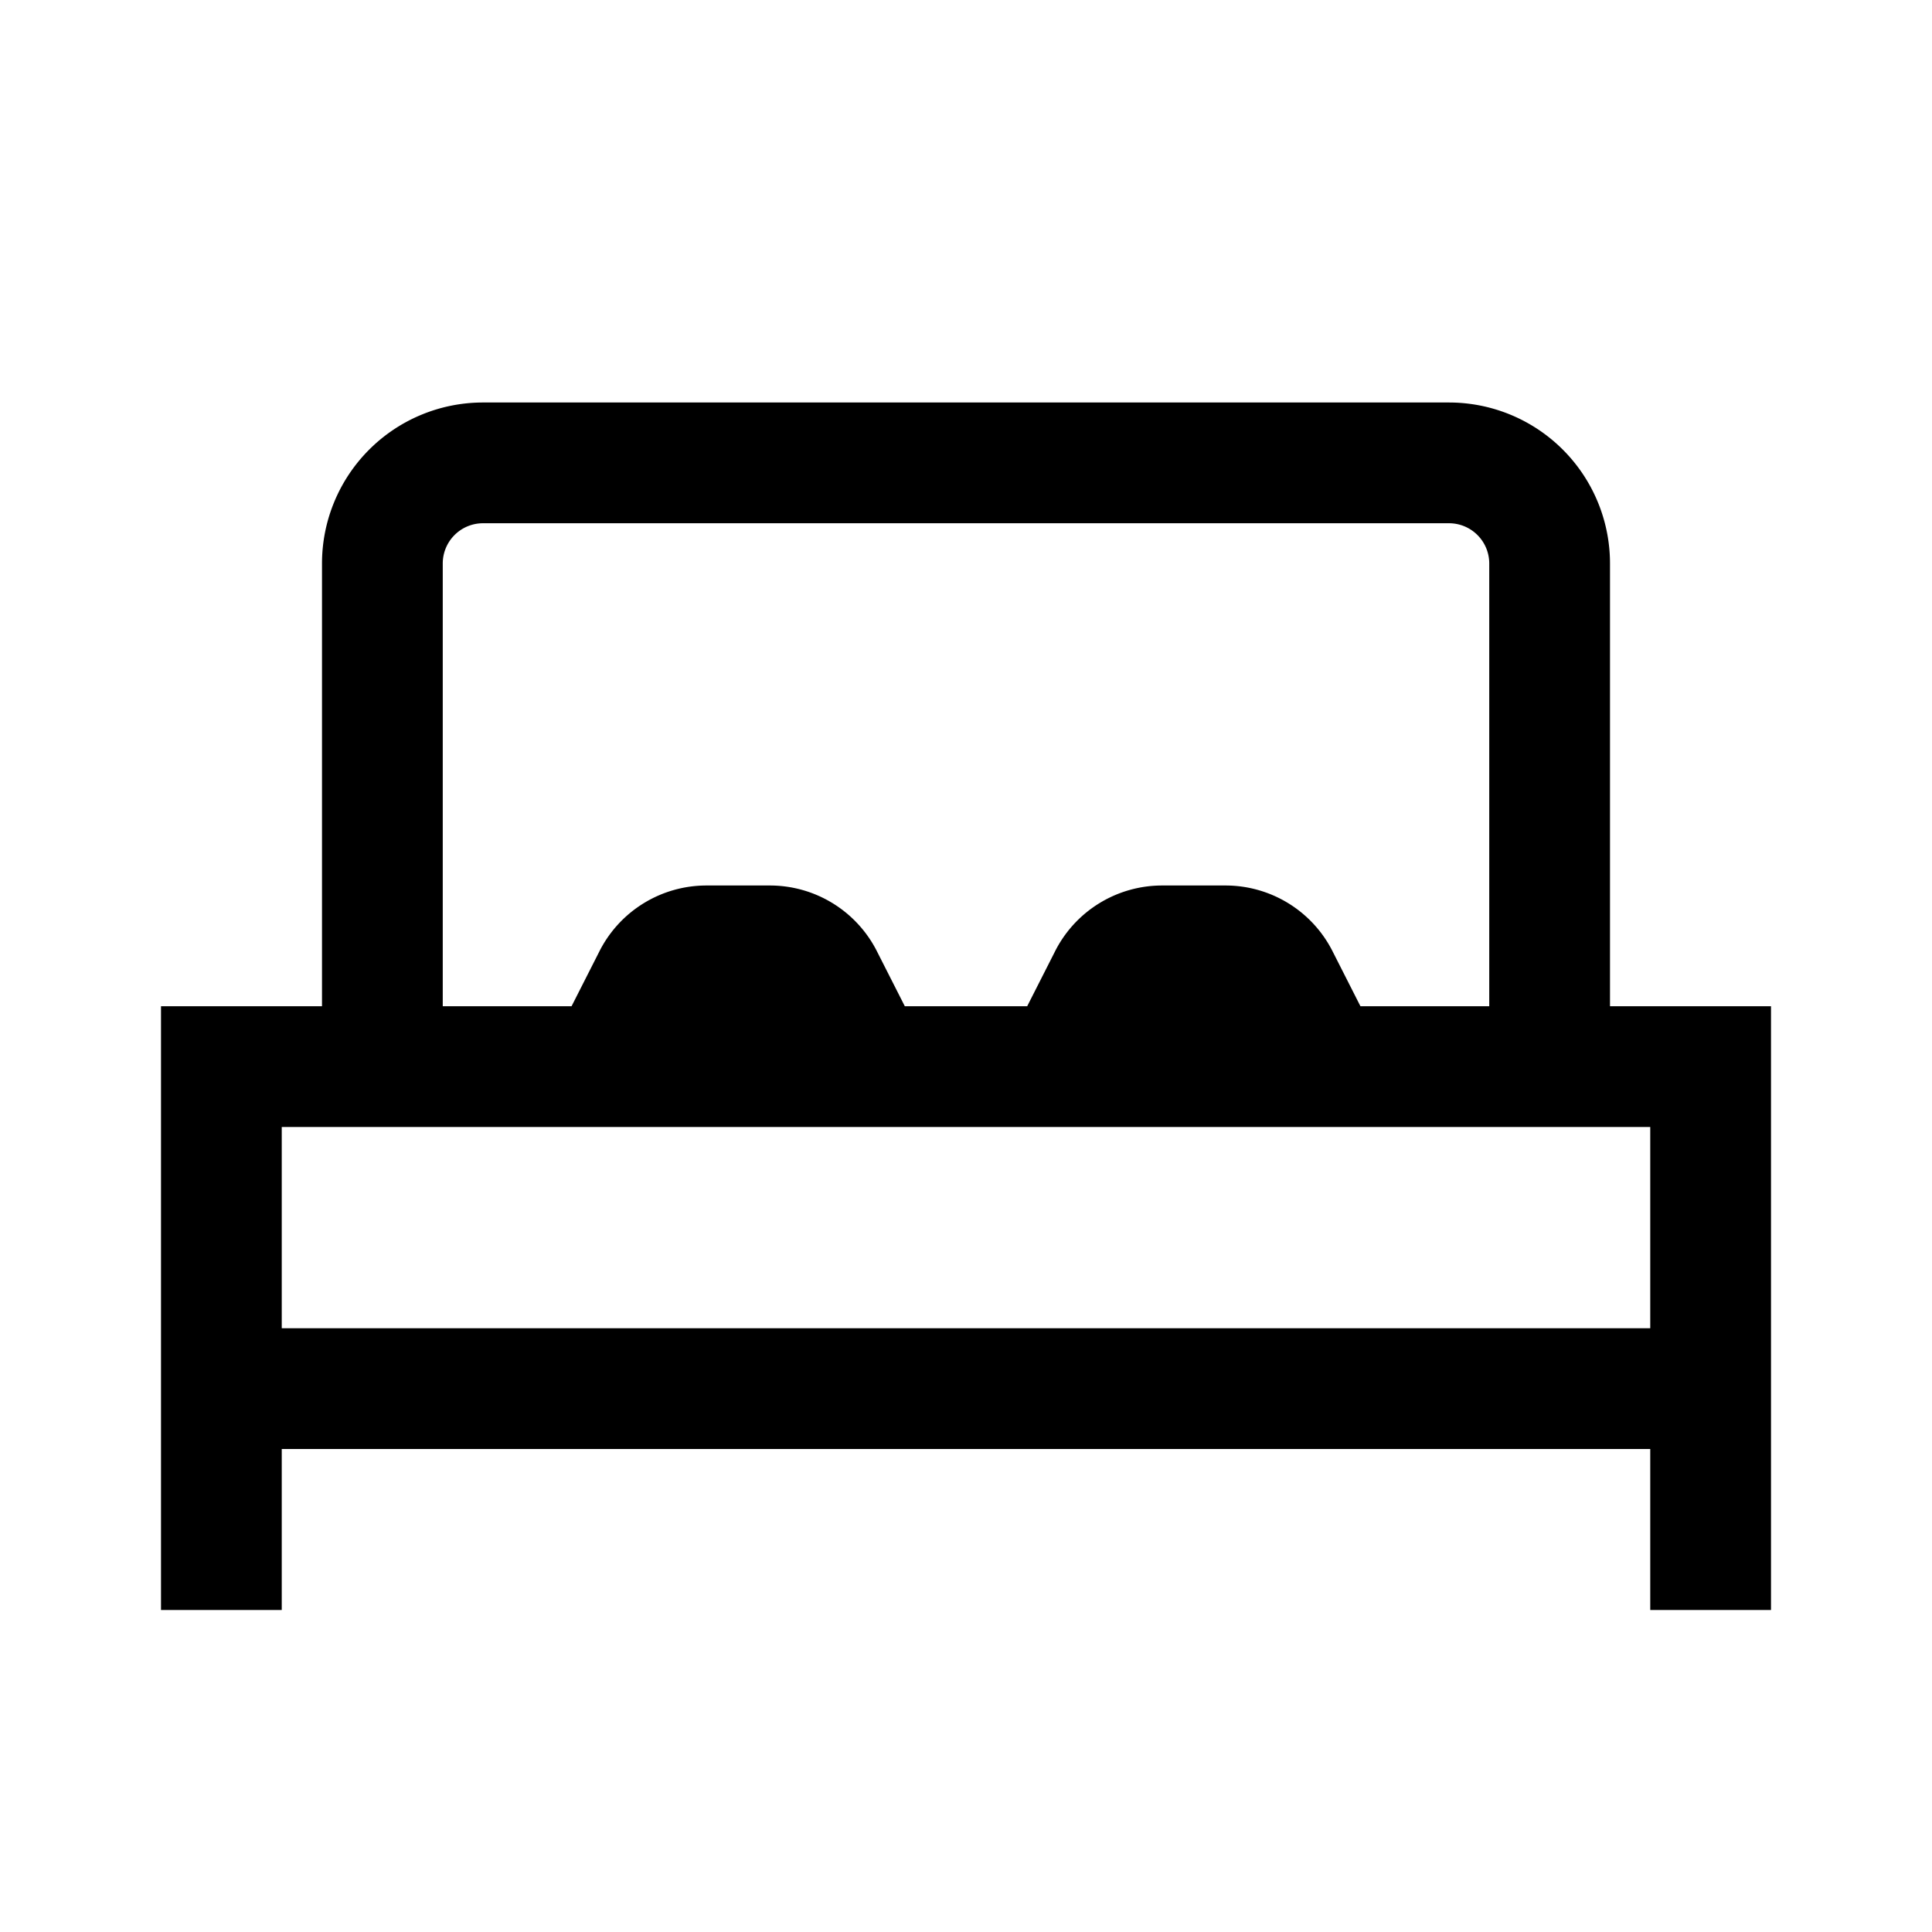 <svg id="Layer_1" data-name="Layer 1" xmlns="http://www.w3.org/2000/svg" viewBox="0 0 24 24"><title>iconoteka_double_bed_m_s</title><path d="M20,12.5V7a2,2,0,0,0-2-2H6A2,2,0,0,0,4,7v5.5H2V20H3.5V18h17v2H22V12.5ZM5.5,7A.5.5,0,0,1,6,6.5H18a.5.5,0,0,1,.5.5v5.5H16.9l-.34-.67A1.49,1.49,0,0,0,15.22,11h-.78a1.49,1.49,0,0,0-1.34.83l-.34.67H11.24l-.34-.67A1.49,1.49,0,0,0,9.56,11H8.78a1.49,1.49,0,0,0-1.34.83l-.34.67H5.5Zm-2,9.5V14h17v2.5Z"/></svg>